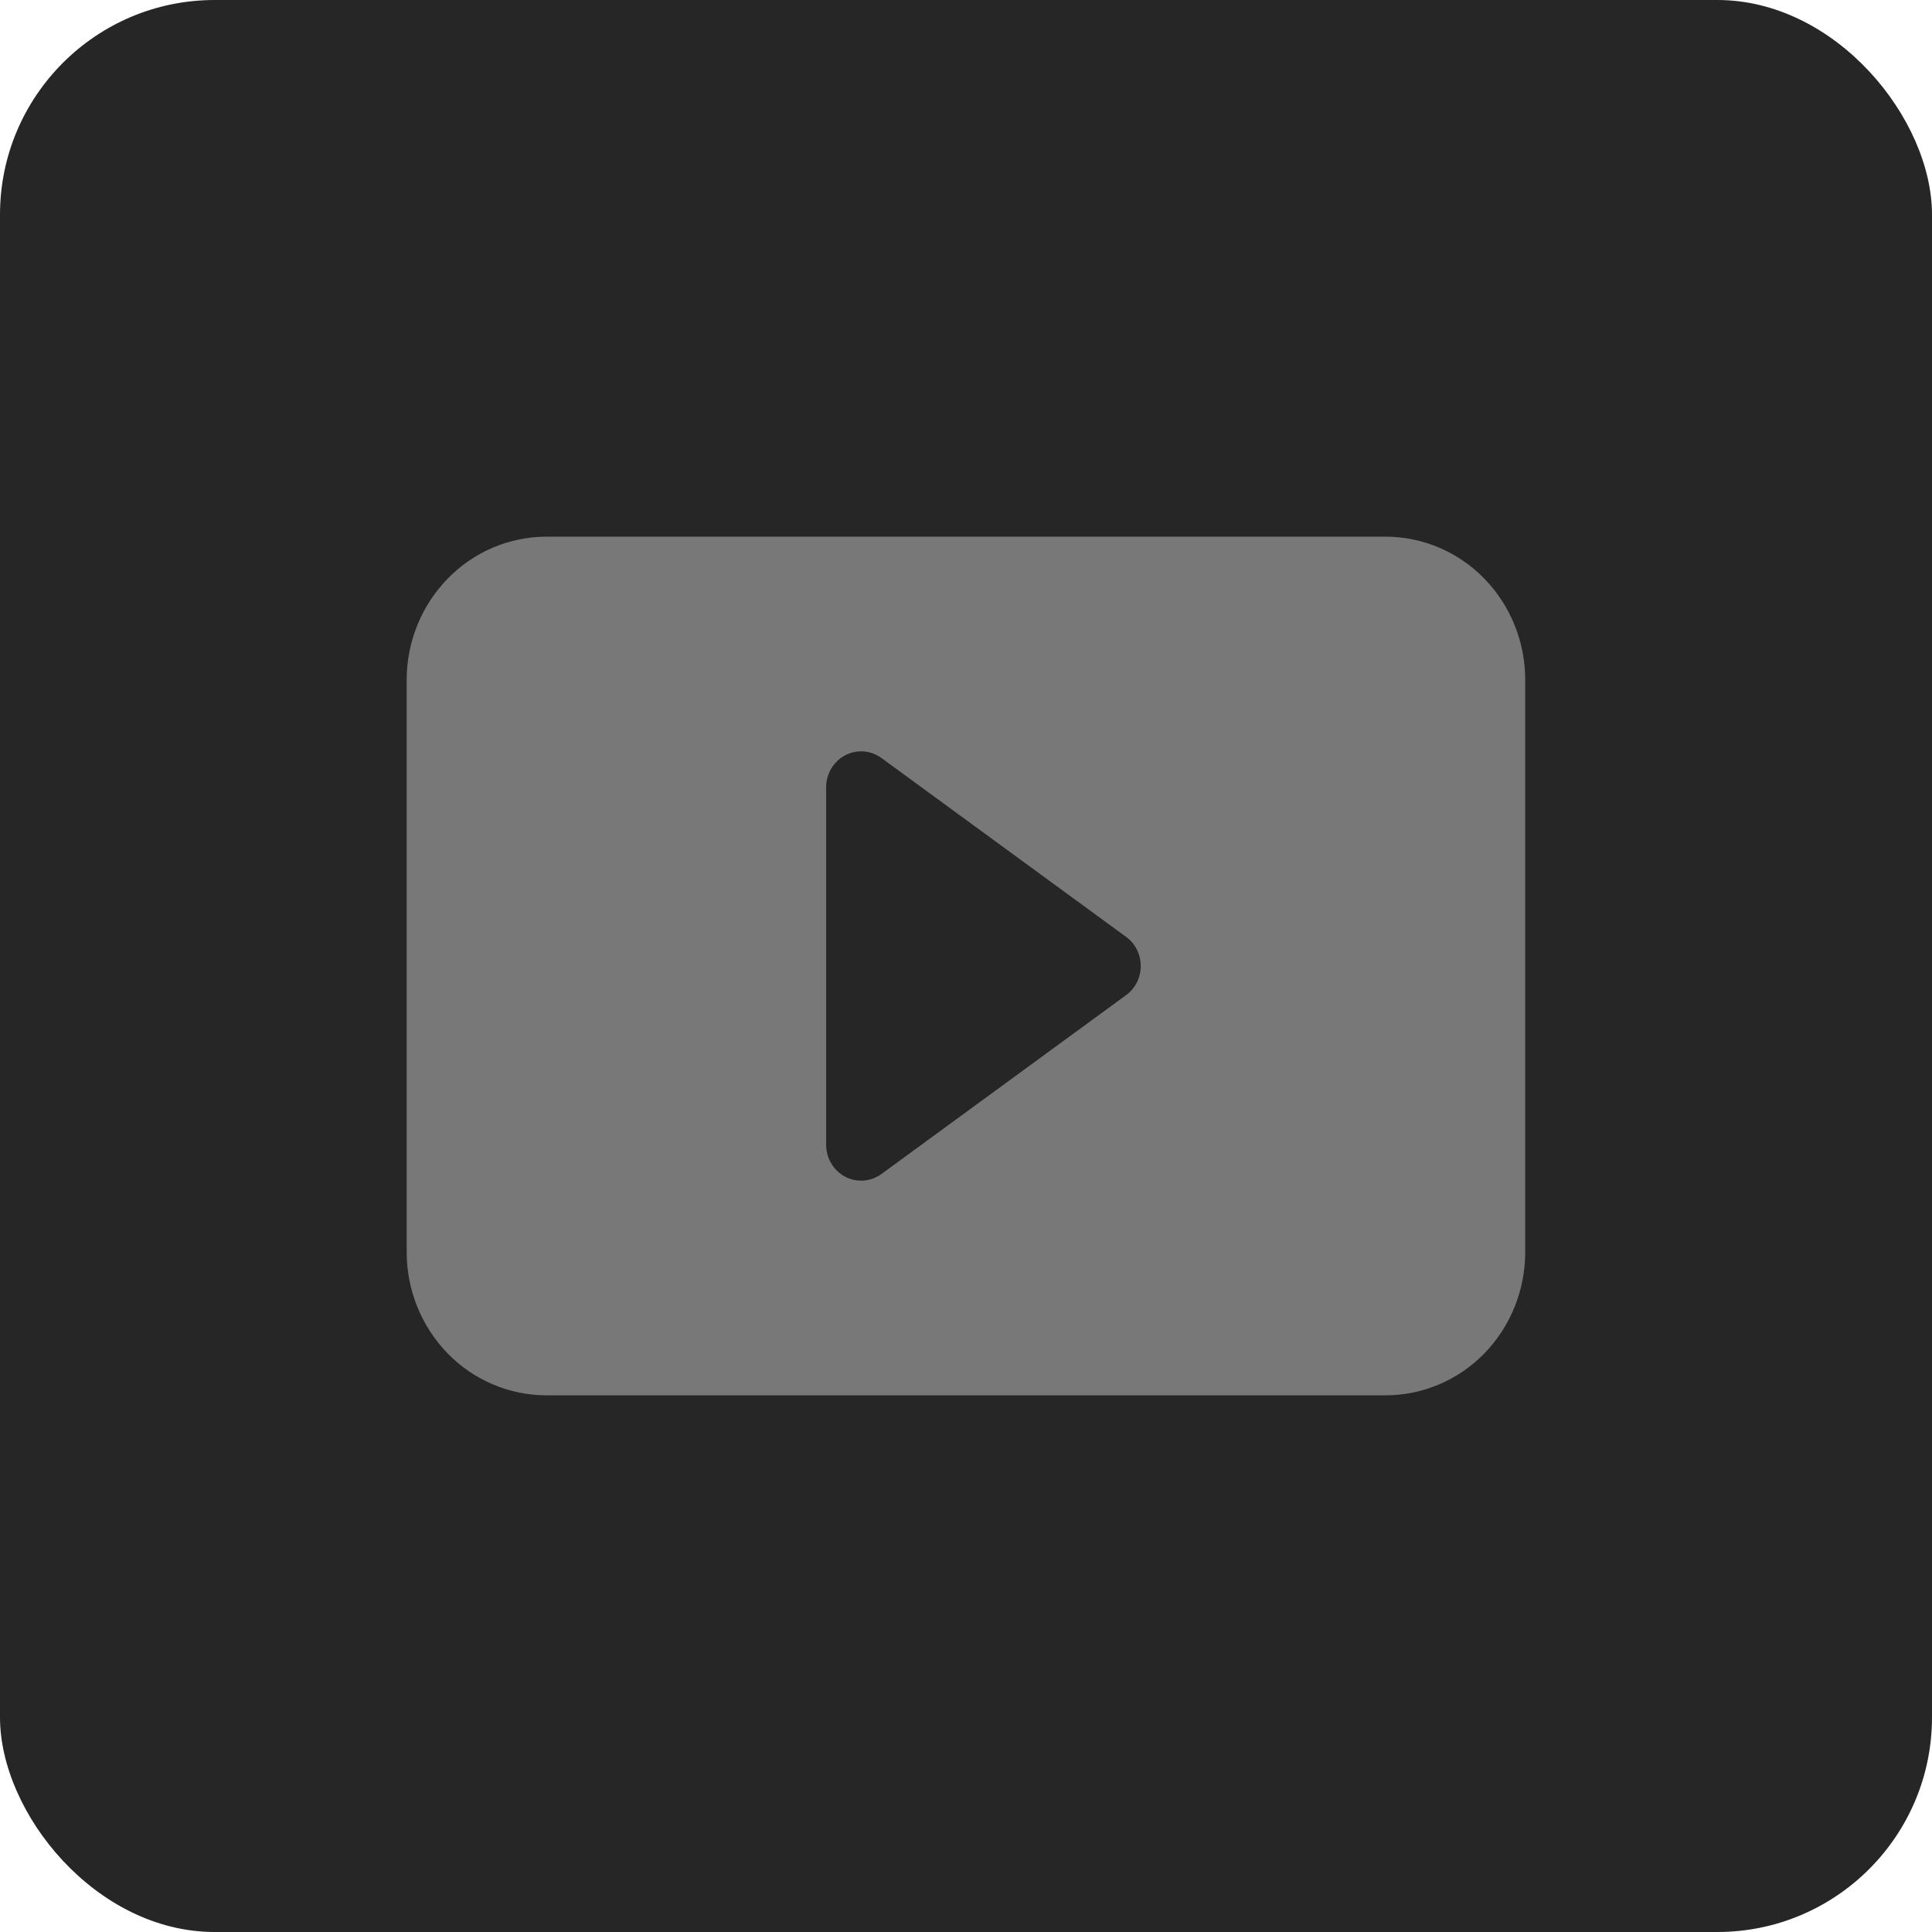 <svg width="18" height="18" viewBox="0 0 18 18" fill="none" xmlns="http://www.w3.org/2000/svg">
<rect width="18" height="18" rx="2" fill="#262626"/>
<path d="M3.789 11.667V6.333C3.789 5.98 3.927 5.641 4.171 5.391C4.415 5.14 4.747 5 5.092 5H12.908C13.253 5 13.585 5.14 13.829 5.391C14.073 5.641 14.21 5.98 14.21 6.333V11.667C14.21 12.02 14.073 12.359 13.829 12.61C13.585 12.86 13.253 13 12.908 13H5.092C4.747 13 4.415 12.86 4.171 12.61C3.927 12.359 3.789 12.02 3.789 11.667ZM8.212 7.062C8.163 7.027 8.106 7.005 8.046 7.001C7.987 6.997 7.927 7.009 7.874 7.037C7.821 7.065 7.776 7.108 7.745 7.16C7.714 7.212 7.697 7.272 7.697 7.333V10.667C7.697 10.728 7.714 10.788 7.745 10.84C7.776 10.892 7.821 10.935 7.874 10.963C7.927 10.991 7.987 11.003 8.046 10.999C8.106 10.995 8.163 10.973 8.212 10.938L10.492 9.271C10.534 9.241 10.568 9.2 10.592 9.153C10.616 9.105 10.628 9.053 10.628 9C10.628 8.947 10.616 8.895 10.592 8.847C10.568 8.8 10.534 8.759 10.492 8.729L8.212 7.062Z" fill="#787878"/>
</svg>

